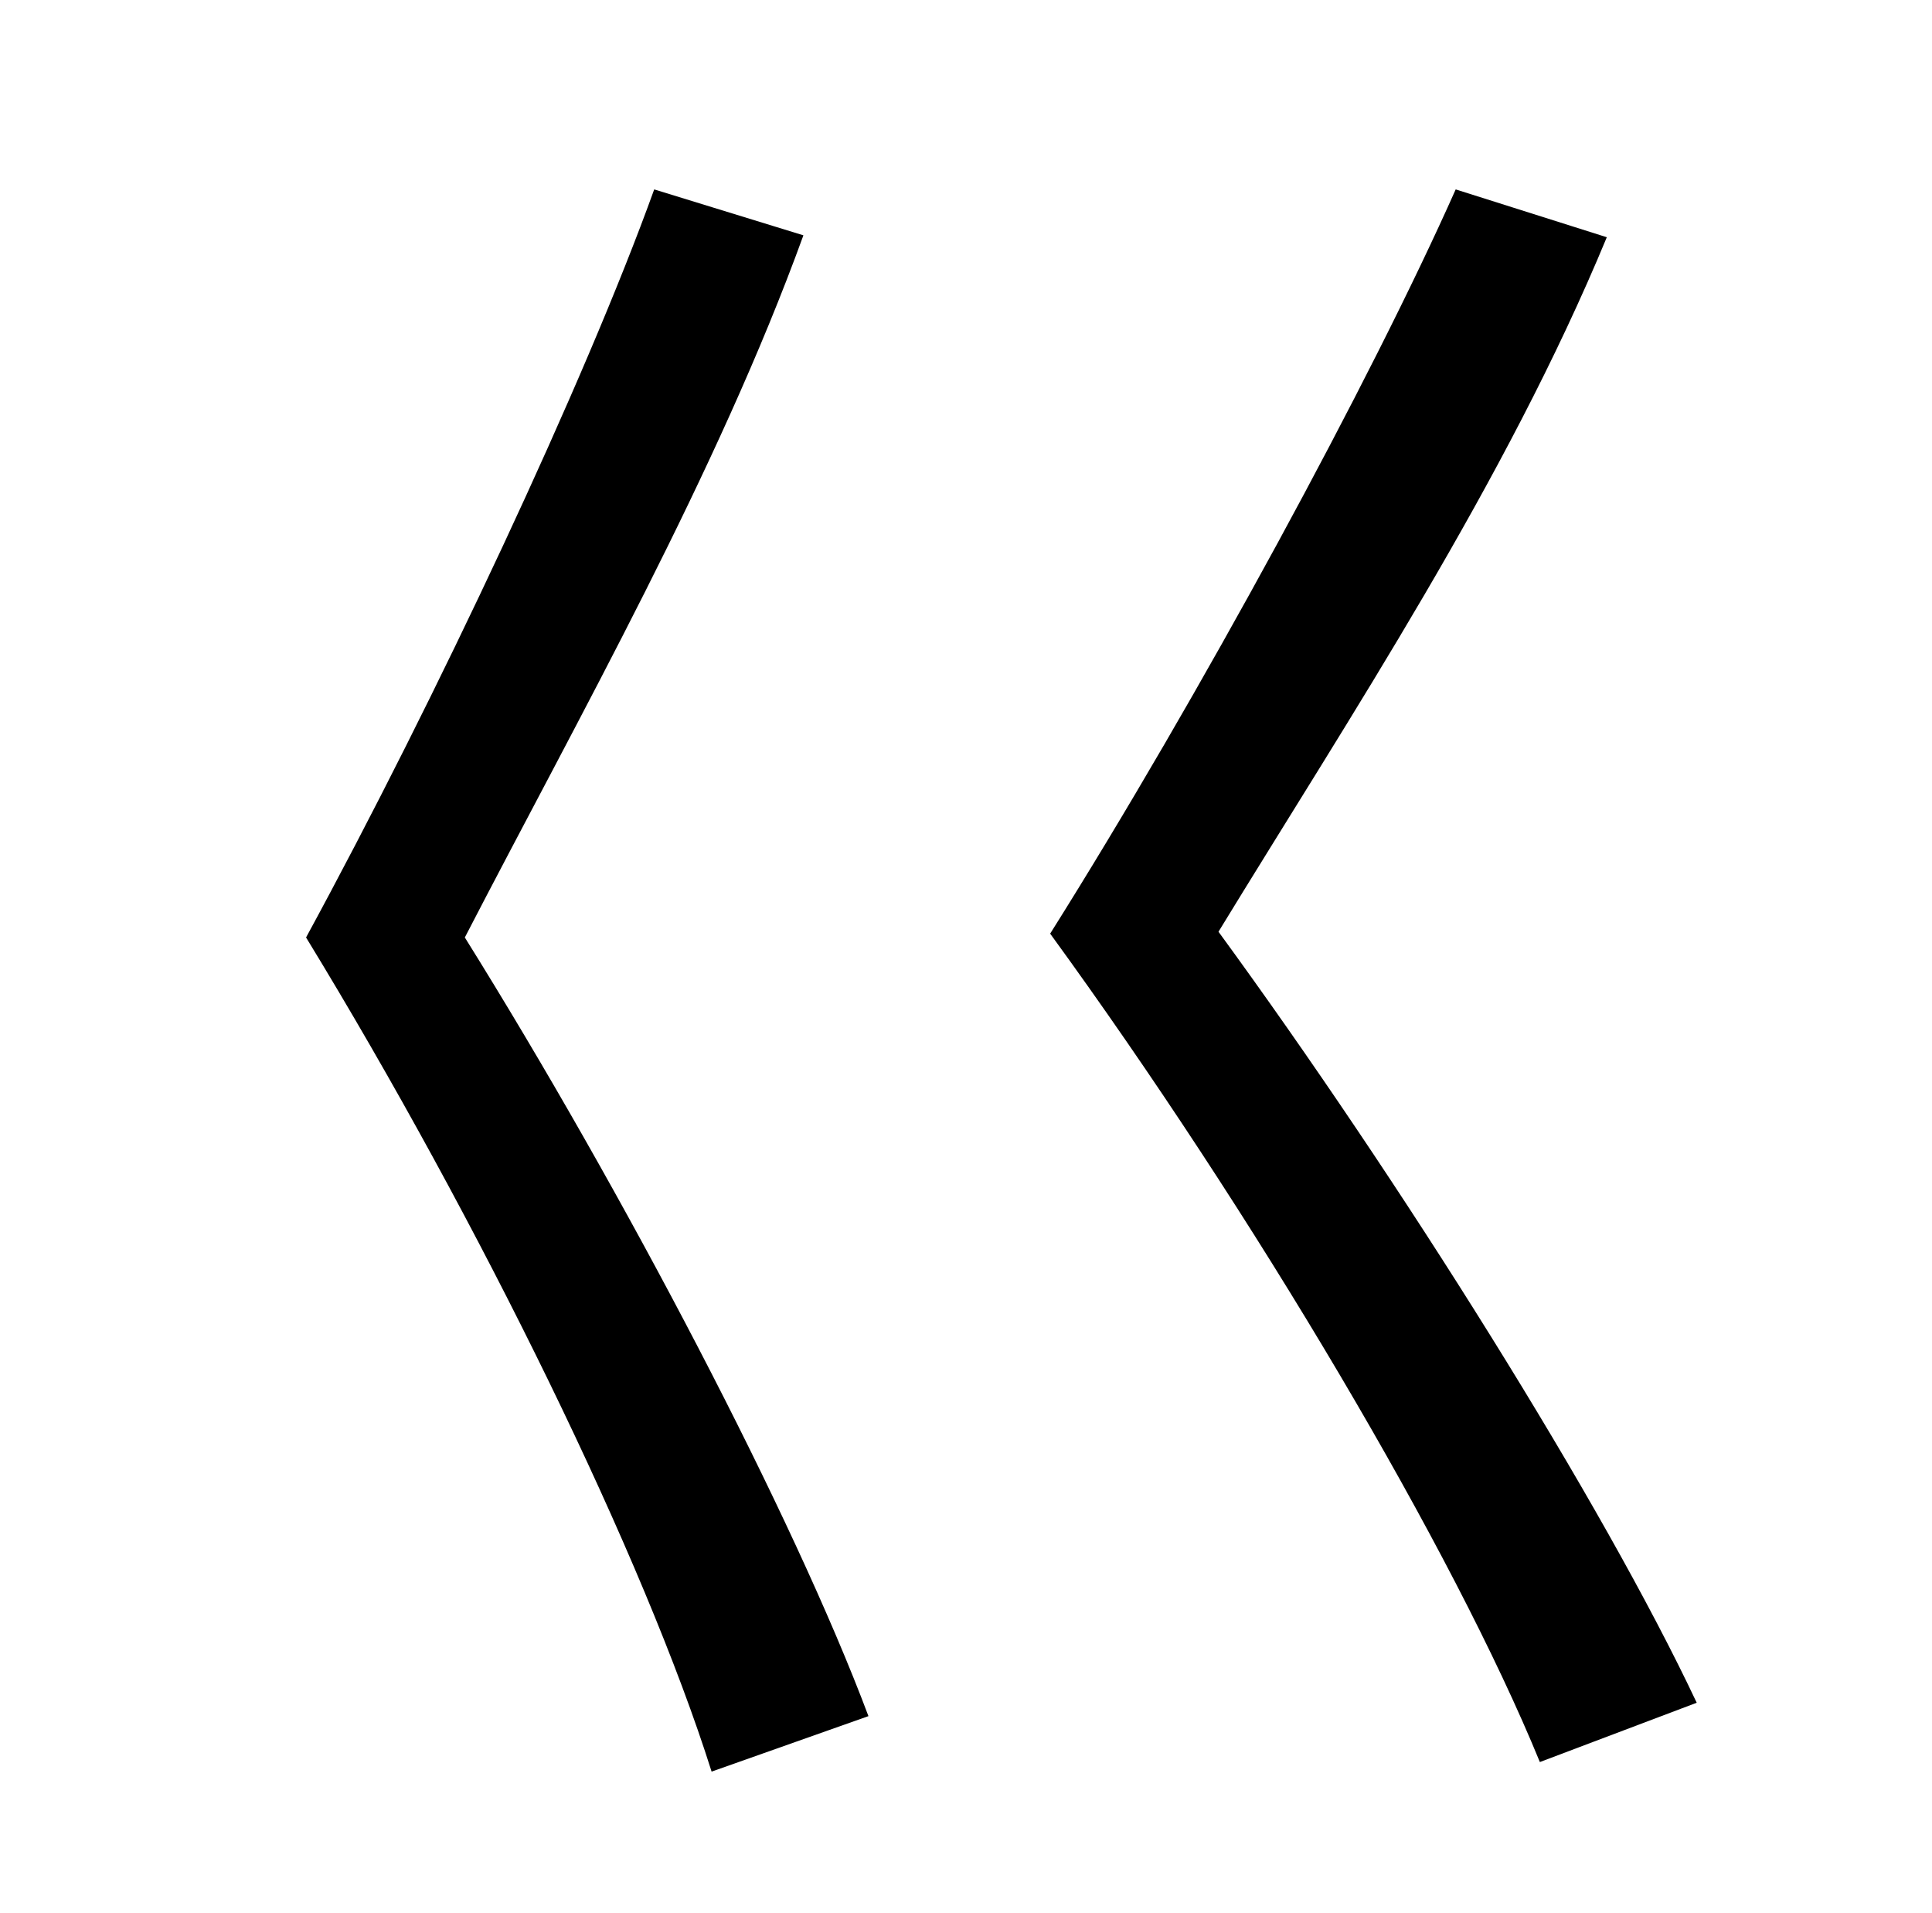 <?xml version="1.0" standalone="no"?>
<!DOCTYPE svg PUBLIC "-//W3C//DTD SVG 1.1//EN" "http://www.w3.org/Graphics/SVG/1.1/DTD/svg11.dtd" >
<svg xmlns="http://www.w3.org/2000/svg" xmlns:xlink="http://www.w3.org/1999/xlink" version="1.1" viewBox="-10 0 1010 1000">
   <path fill="currentColor"
d="M332 99l78 24c-45 124 -117 251 -177 367c83 133 172 303 211 407l-82 29c-35 -111 -121 -287 -212 -436c68 -125 146 -291 182 -391zM751 99l79 25c-53 128 -134 250 -203 363c95 130 201 299 250 403l-82 31c-45 -110 -149 -286 -256 -433c78 -124 168 -290 212 -389z
" />
</svg>
